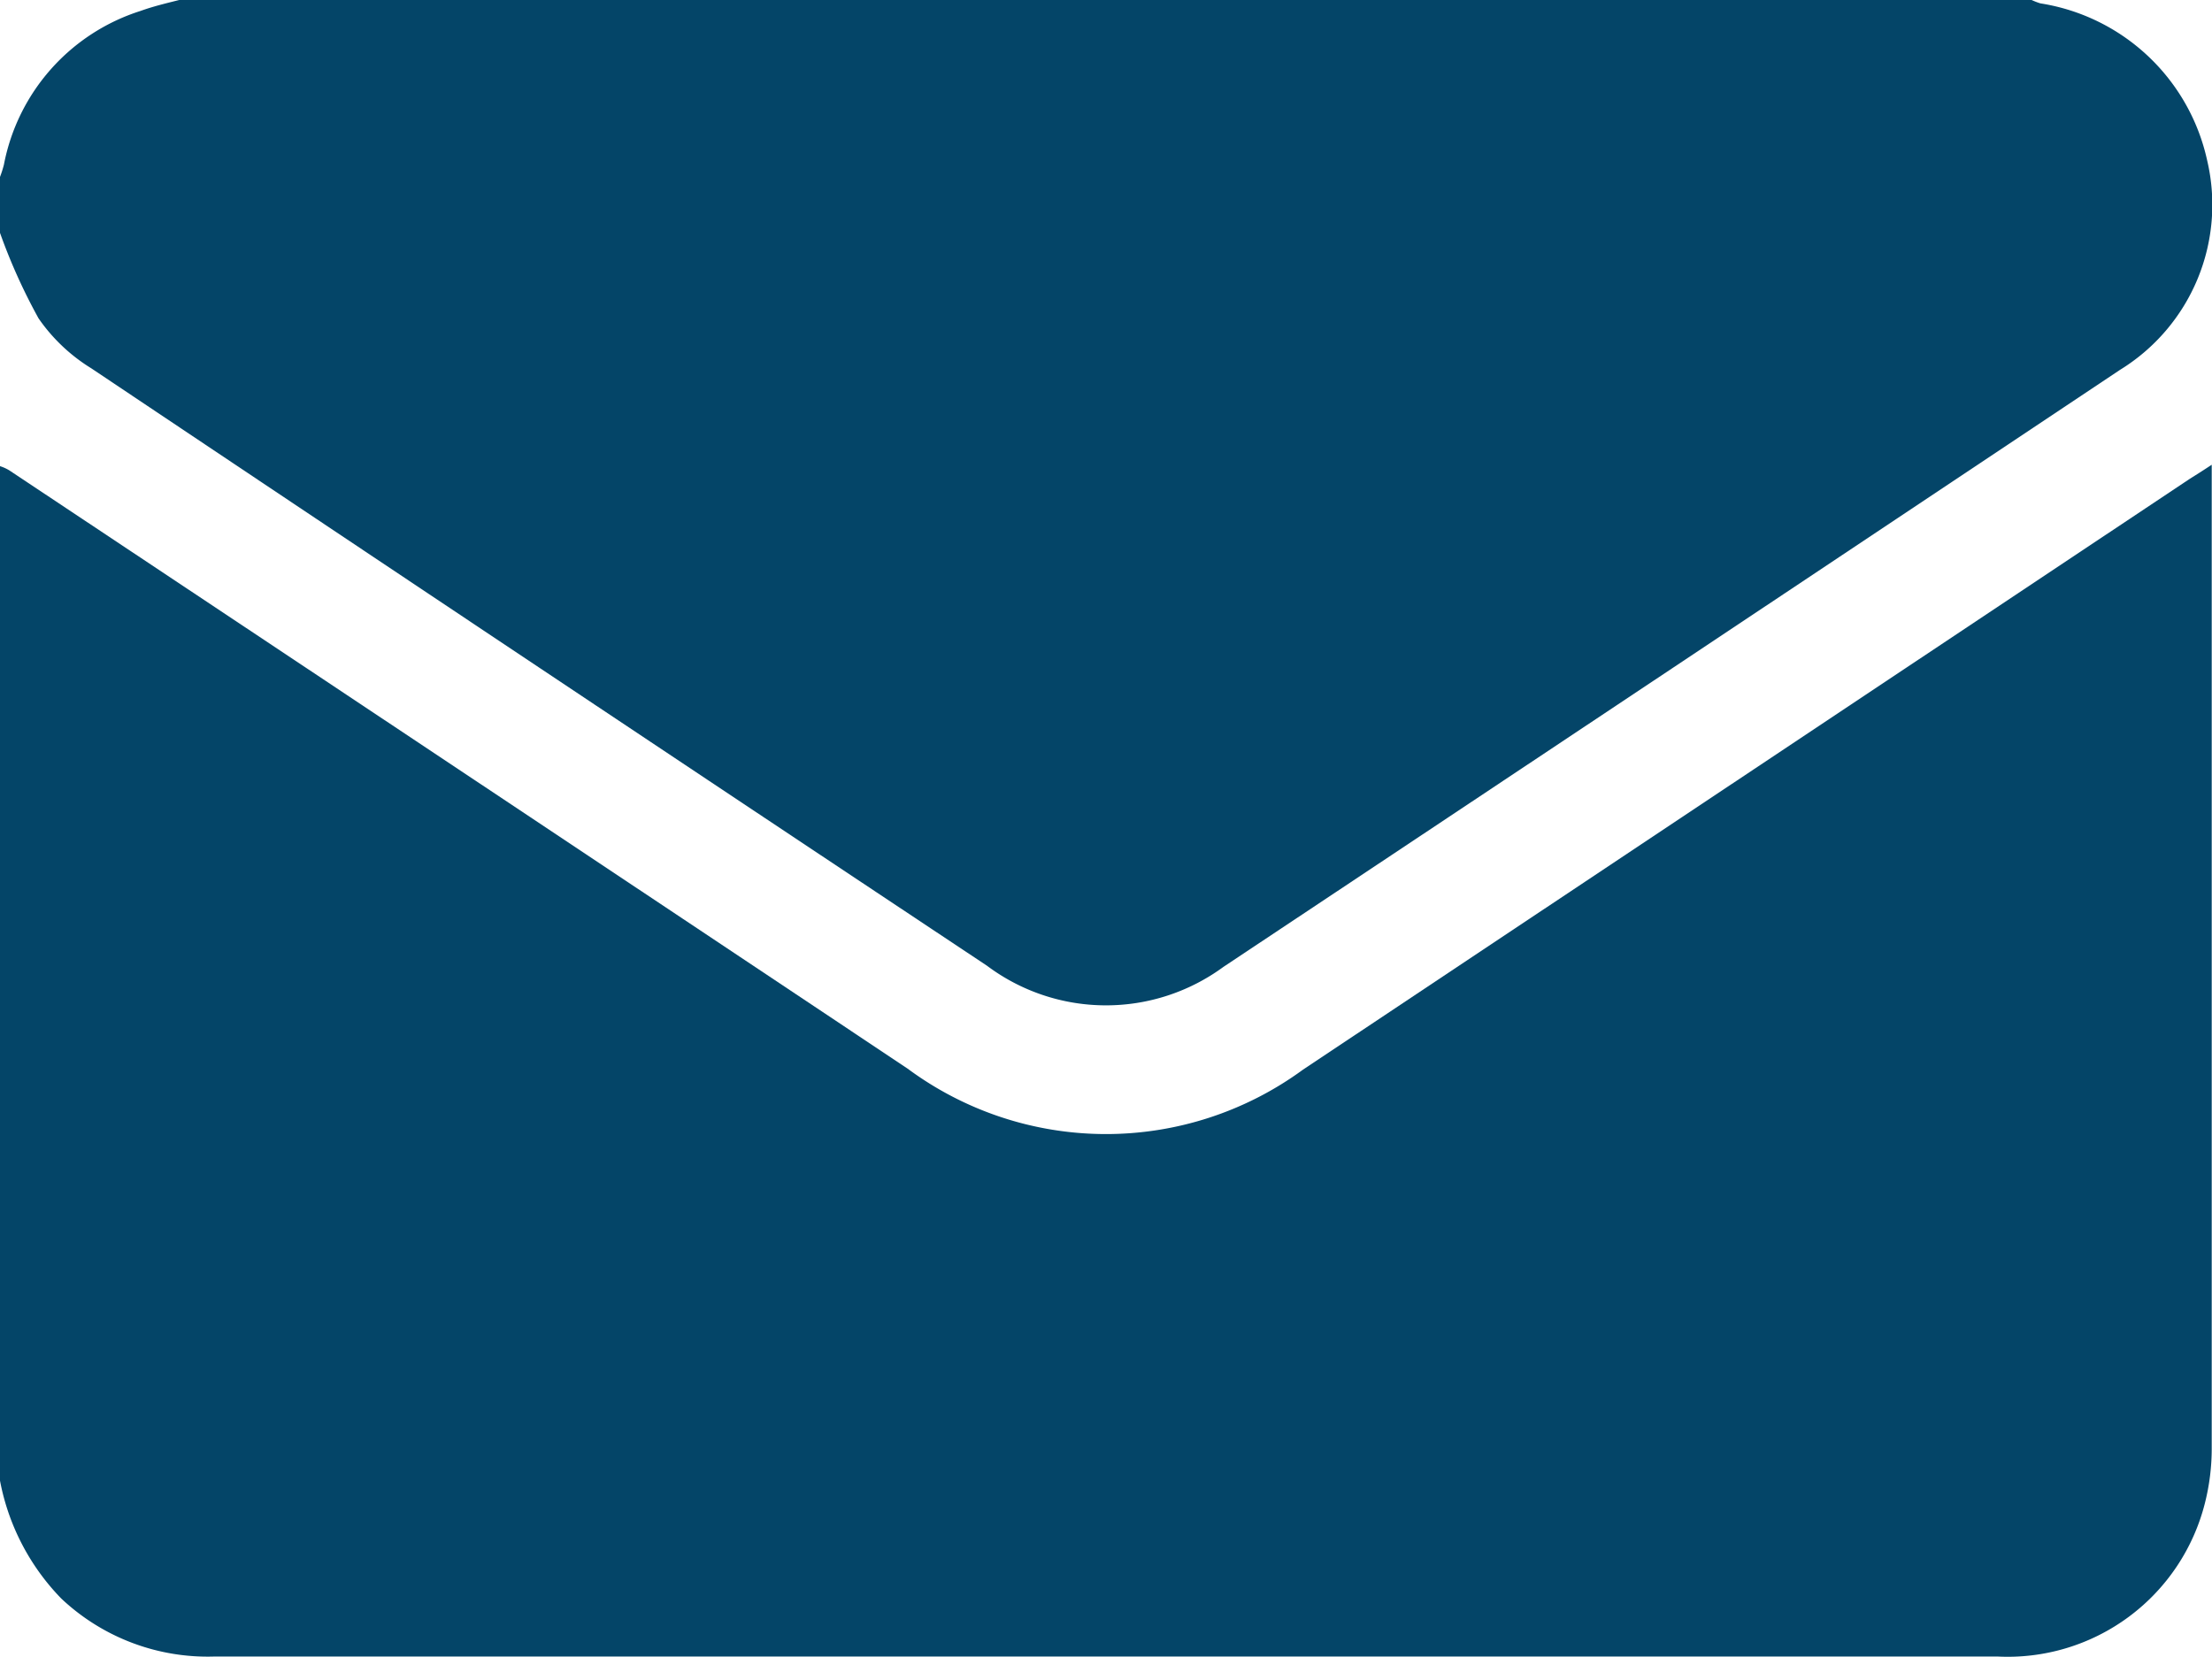 <svg id="Group_280" data-name="Group 280" xmlns="http://www.w3.org/2000/svg" width="15.823" height="11.854" viewBox="0 0 15.823 11.854">
  <g id="Group_279" data-name="Group 279">
    <path id="Path_426" data-name="Path 426" d="M14.612,117.324v-7.258a.3.3,0,0,1,.068.031q3.214,2.138,6.424,4.279a2.385,2.385,0,0,0,2.828.008l6.345-4.228c.045-.028.091-.057.156-.1v.125q0,3.46,0,6.918a1.591,1.591,0,0,1-.048.383,1.455,1.455,0,0,1-1.488,1.1H16.151a1.526,1.526,0,0,1-1.1-.414A1.647,1.647,0,0,1,14.612,117.324Z" transform="translate(-14.612 -106.731)" fill="#044568"/>
    <path id="Path_427" data-name="Path 427" d="M14.612,110.55v-.4a.8.8,0,0,0,.028-.088,1.438,1.438,0,0,1,.978-1.1c.094-.034.193-.057.292-.082H29.136a.528.528,0,0,0,.071.028,1.452,1.452,0,0,1,1.193,1.122,1.386,1.386,0,0,1-.623,1.5q-3.205,2.138-6.413,4.271a1.42,1.42,0,0,1-1.692-.008q-3.205-2.13-6.407-4.274a1.262,1.262,0,0,1-.377-.357A4.111,4.111,0,0,1,14.612,110.55Z" transform="translate(-14.612 -108.884)" fill="#044568"/>
  </g>
</svg>
